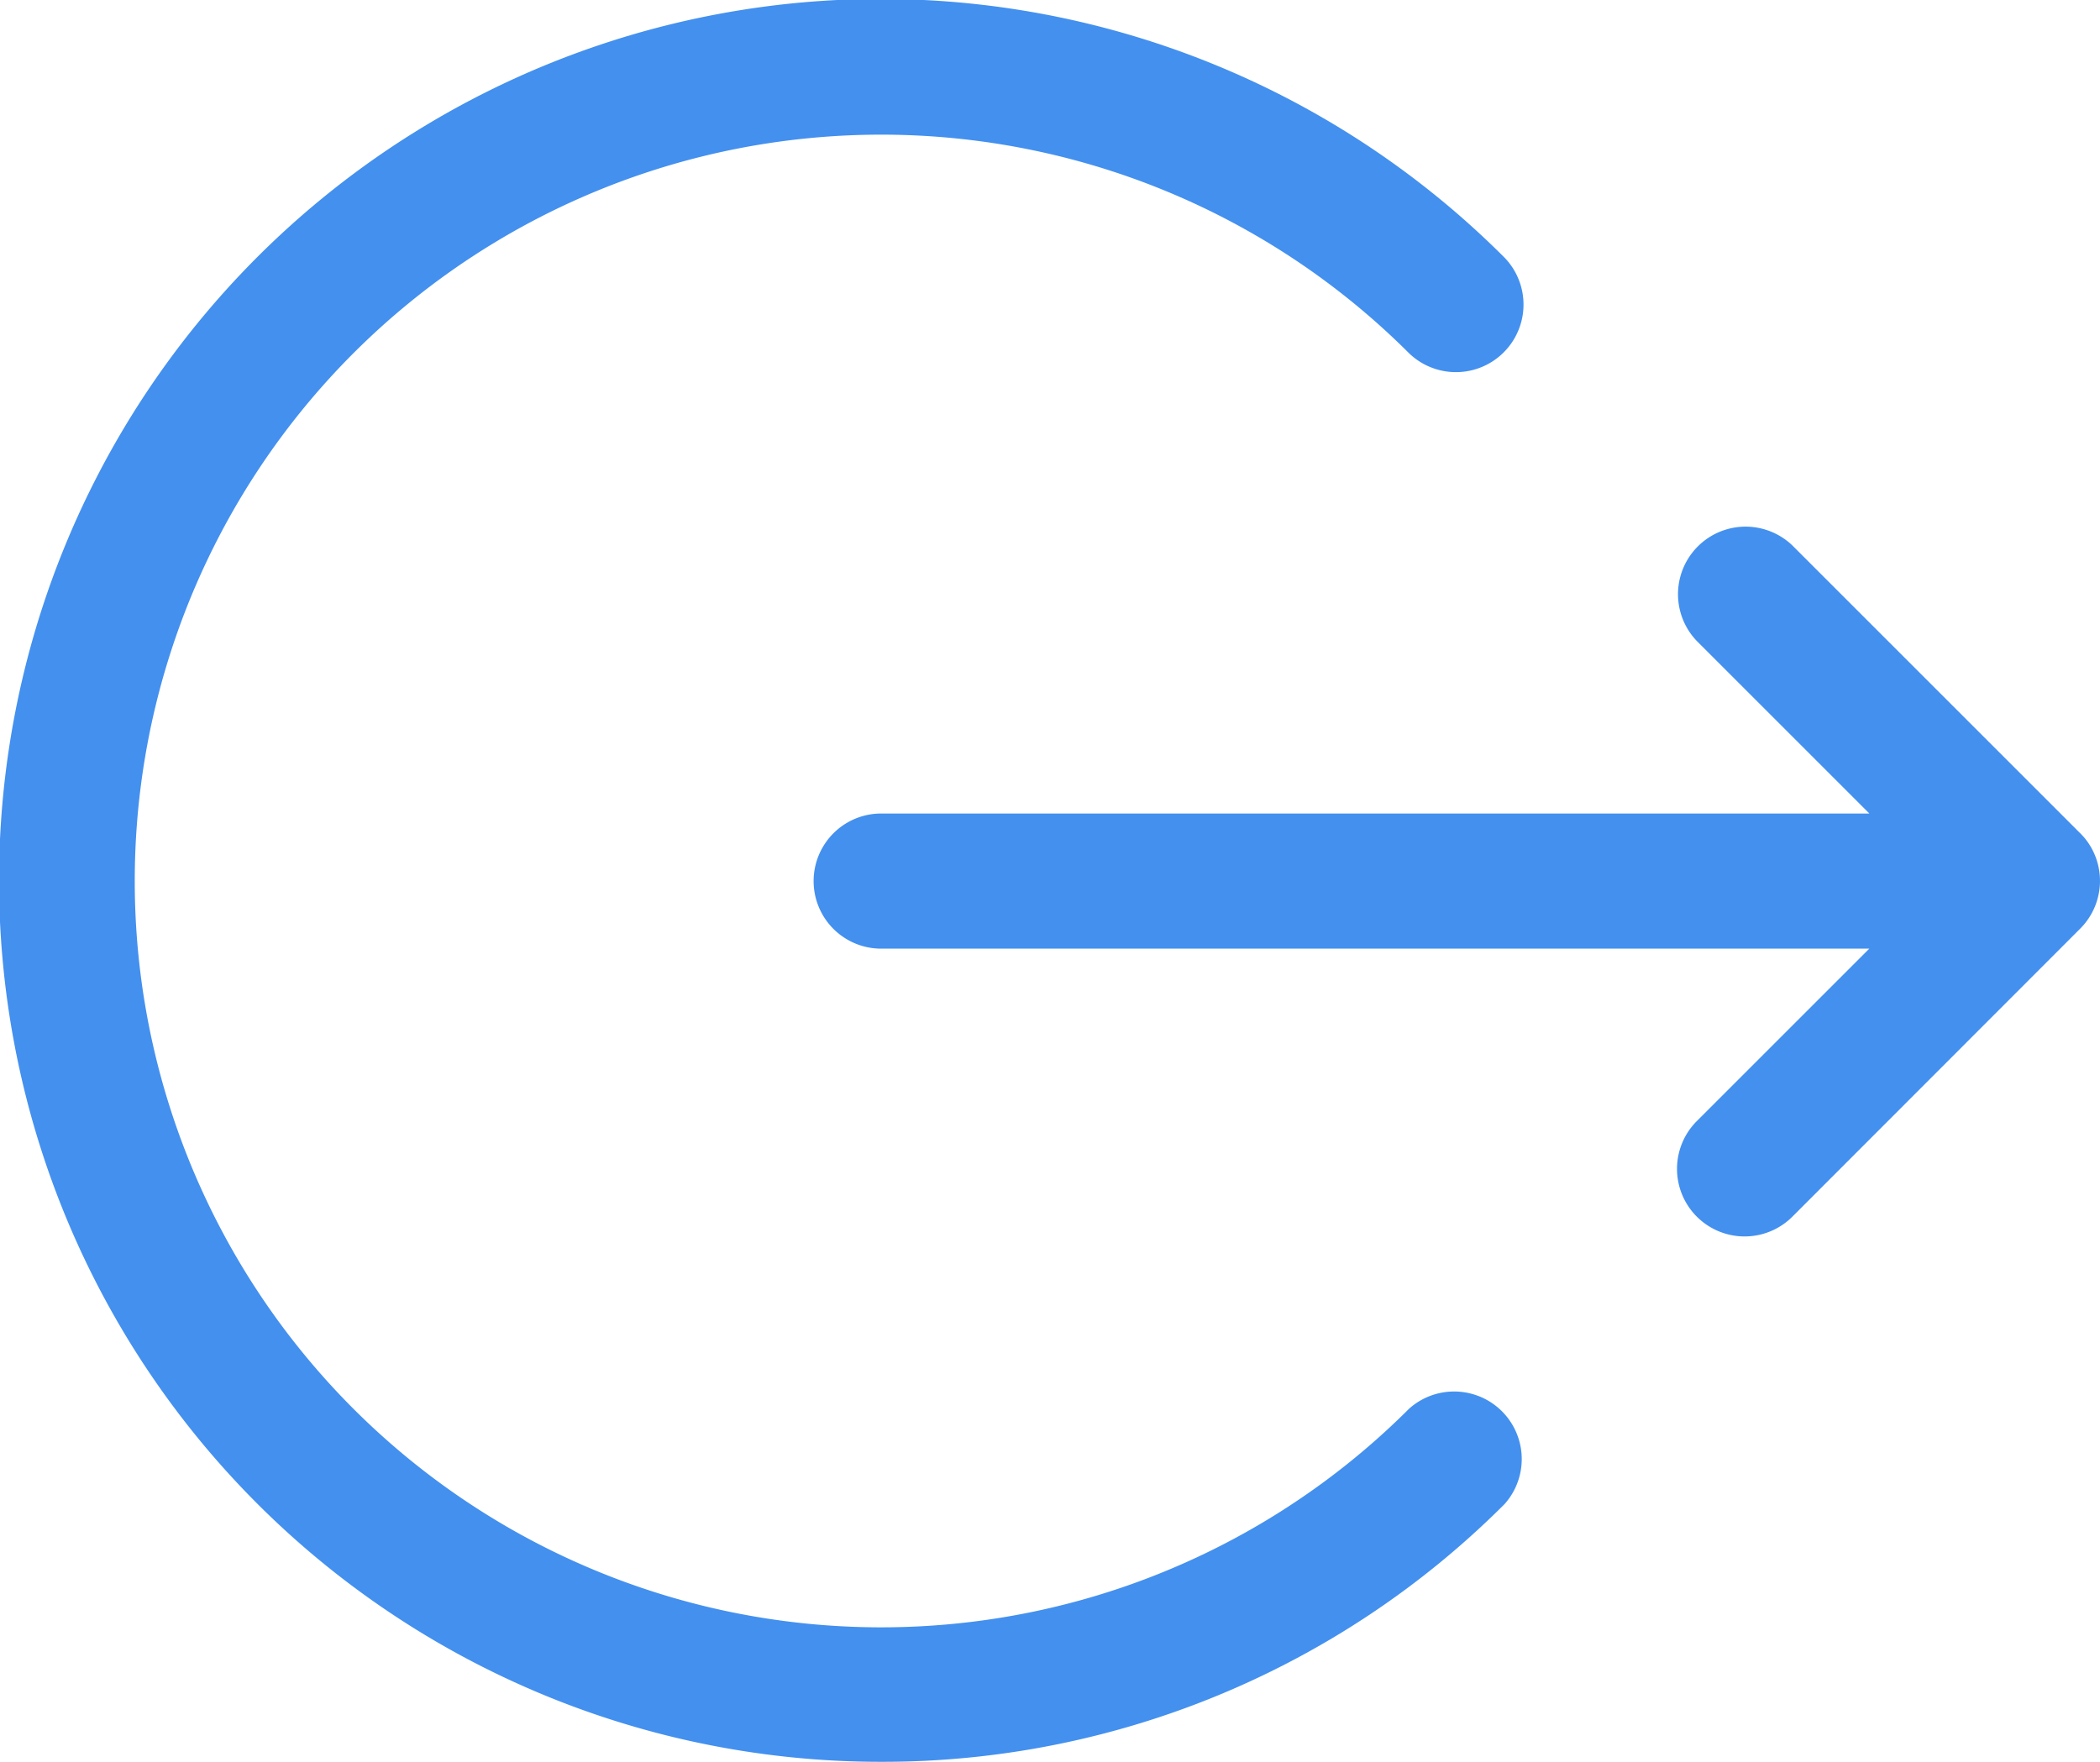 <svg xmlns="http://www.w3.org/2000/svg" width="47.667" height="40.003" viewBox="0 0 47.667 40.003">
  <g id="Groupe_428" data-name="Groupe 428" transform="translate(-17.416 -17.402)">
    <path id="Tracé_322" data-name="Tracé 322" d="M37.418,57.4a19.95,19.95,0,0,0,14.15-5.852A1.534,1.534,0,0,0,49.4,49.384a16.944,16.944,0,1,1,0-23.962,1.534,1.534,0,0,0,2.169-2.169A20.011,20.011,0,1,0,37.418,57.4Z" transform="translate(0)" fill="#4390ef"/>
    <path id="Tracé_323" data-name="Tracé 323" d="M76.264,43.833h0l-6.53-6.53a1.534,1.534,0,0,0-2.169,2.169l3.915,3.915H49.05a1.534,1.534,0,0,0,0,3.068H71.478l-3.915,3.915a1.534,1.534,0,0,0,2.17,2.169L76.266,46a1.533,1.533,0,0,0,.19-1.936A1.5,1.5,0,0,0,76.264,43.833Z" transform="translate(-11.632 -7.516)" fill="#4390ef"/>
  </g>
</svg>
